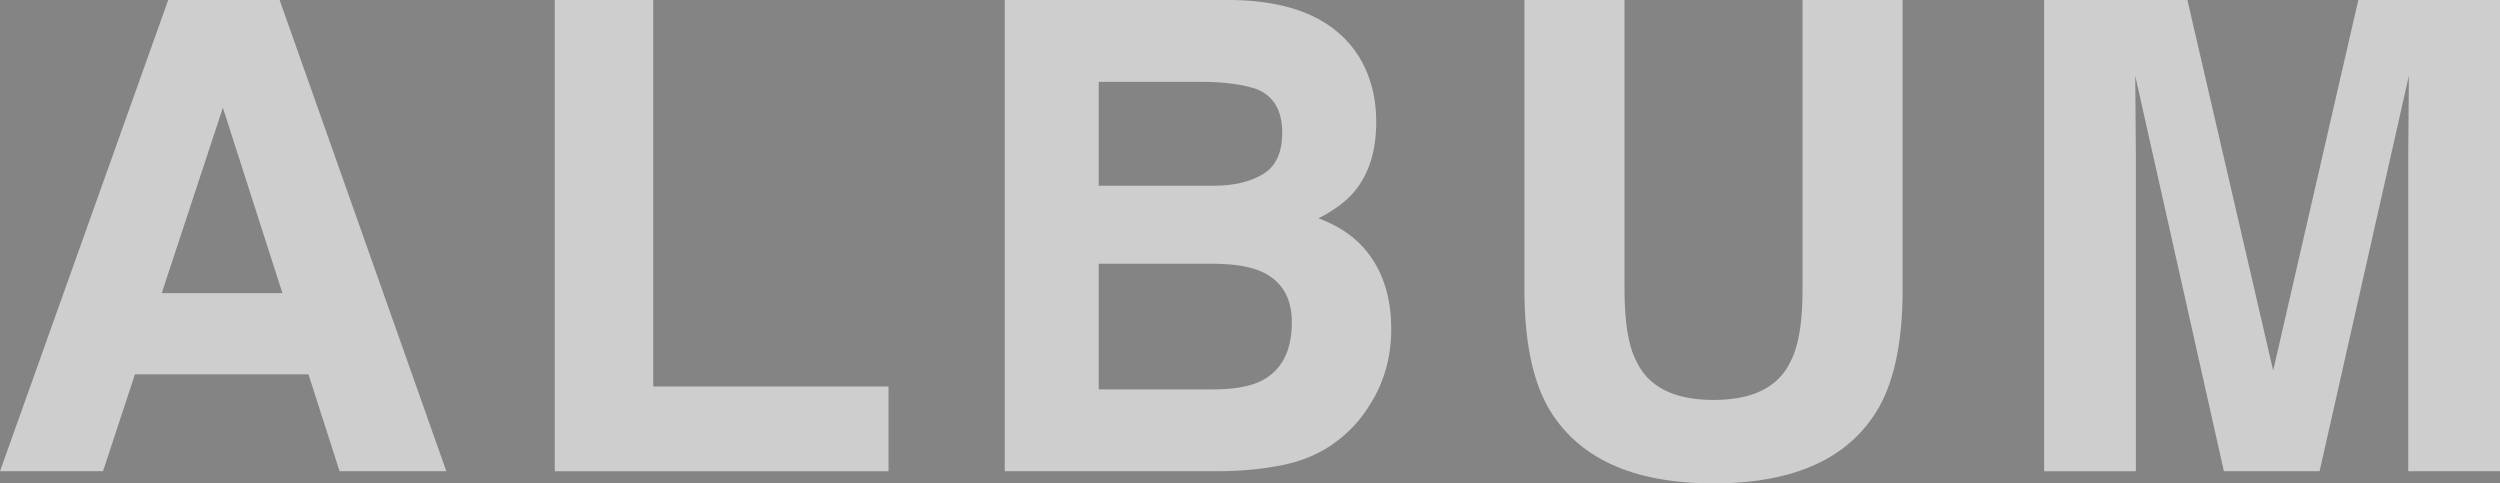 <?xml version="1.0" encoding="utf-8"?>
<!DOCTYPE svg PUBLIC "-//W3C//DTD SVG 1.1//EN" "http://www.w3.org/Graphics/SVG/1.1/DTD/svg11.dtd">
<svg version="1.1" xmlns="http://www.w3.org/2000/svg" xmlns:xlink="http://www.w3.org/1999/xlink" x="0px" y="0px"
	 width="328.374px" height="63.492px" viewBox="0 0 328.374 63.492" style="fill: #fff; fill-opacity: 0.6;"
	 xml:space="preserve">
<rect x="0" y="0" width="328.374" height="63.492" fill="#333333" stroke="none"/>
<g>
	<path class="st0" d="M22.095,0h14.634l21.899,61.896H44.603l-4.084-12.724H17.725l-4.196,12.724H0L22.095,0z M21.243,38.507
		h15.852l-7.819-24.355L21.243,38.507z"/>
	<path class="st0" d="M72.866,0h12.934v50.769h30.906v11.128h-43.84V0z"/>
	<path class="st0" d="M177.926,6.593c1.894,2.632,2.841,5.781,2.841,9.448c0,3.779-0.956,6.817-2.867,9.112
		c-1.068,1.288-2.642,2.464-4.721,3.527c3.159,1.148,5.542,2.968,7.15,5.459c1.607,2.492,2.411,5.516,2.411,9.07
		c0,3.668-0.918,6.957-2.756,9.868c-1.169,1.932-2.63,3.556-4.383,4.871c-1.977,1.512-4.308,2.548-6.994,3.107
		c-2.687,0.561-5.602,0.84-8.747,0.84h-27.889V0h29.912C169.432,0.112,174.779,2.31,177.926,6.593z M144.318,10.75v13.647h15.044
		c2.688,0,4.869-0.511,6.545-1.532c1.676-1.022,2.514-2.835,2.514-5.438c0-2.883-1.108-4.787-3.325-5.711
		c-1.912-0.644-4.35-0.966-7.314-0.966H144.318z M144.318,34.644v16.503h15.027c2.684,0,4.773-0.363,6.268-1.092
		c2.711-1.344,4.068-3.919,4.068-7.727c0-3.219-1.315-5.431-3.943-6.635c-1.467-0.672-3.529-1.021-6.185-1.05H144.318z"/>
	<path class="st0" d="M200.232,0h13.144v38.015c0,4.252,0.502,7.356,1.506,9.314c1.562,3.469,4.965,5.203,10.209,5.203
		c5.216,0,8.605-1.734,10.167-5.203c1.004-1.958,1.506-5.063,1.506-9.314V0h13.144v38.045c0,6.579-1.021,11.702-3.06,15.369
		c-3.801,6.719-11.053,10.078-21.757,10.078s-17.971-3.359-21.799-10.078c-2.041-3.667-3.06-8.79-3.06-15.369V0z"/>
	<path class="st0" d="M309.764,0h18.61v61.896h-12.052V20.03c0-1.203,0.014-2.891,0.042-5.06c0.027-2.17,0.042-3.843,0.042-5.019
		l-11.729,51.944h-12.57L280.461,9.952c0,1.176,0.014,2.849,0.042,5.019c0.027,2.169,0.042,3.856,0.042,5.06v41.866h-12.052V0
		h18.82l11.267,48.669L309.764,0z"/>
</g>
</svg>
